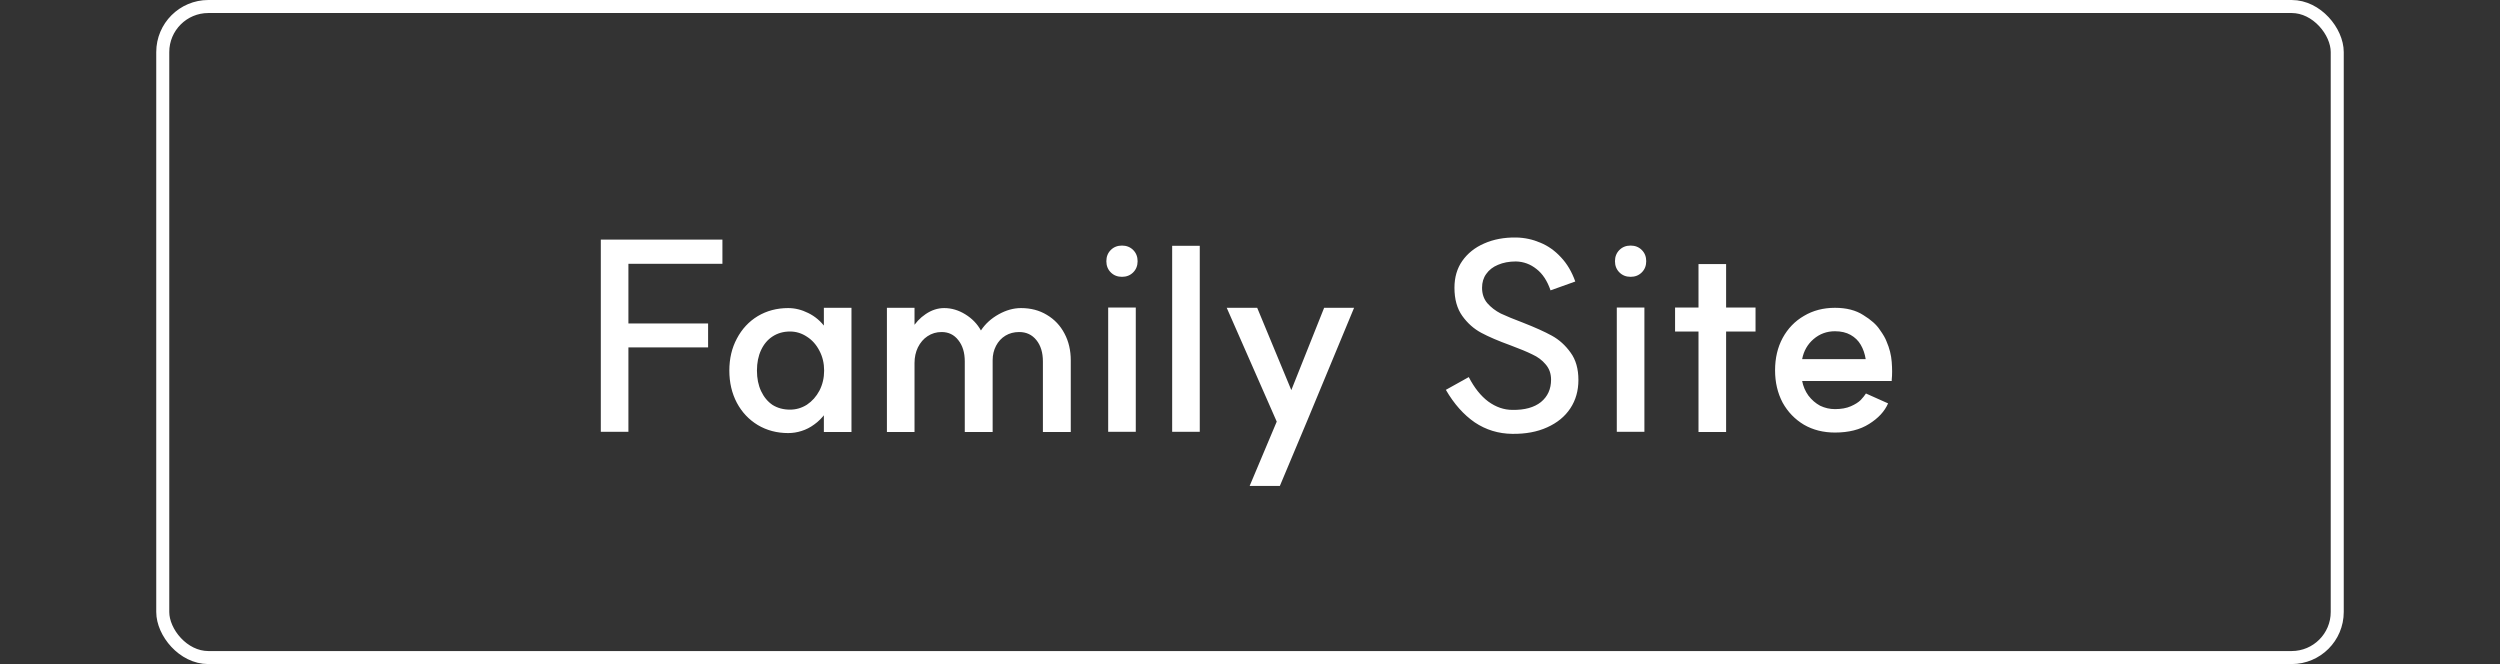 <svg width="192" height="51" viewBox="0 0 192 51" fill="none" xmlns="http://www.w3.org/2000/svg">
<rect x="0" y="0" width="192" height="51" fill="#333333" stroke="none"/>
<rect x="12.5" y="0.5" width="167" height="50" rx="3.5" stroke="white"/>
<path d="M55.482 20.26H48.262V24.84H54.382V26.68H48.262V33.16H46.142V18.4H55.482V20.26ZM60.533 33.26C59.666 33.26 58.886 33.053 58.193 32.64C57.513 32.227 56.98 31.66 56.593 30.94C56.206 30.207 56.013 29.38 56.013 28.46C56.013 27.54 56.206 26.72 56.593 26C56.98 25.267 57.513 24.693 58.193 24.28C58.886 23.867 59.666 23.66 60.533 23.66C61.053 23.66 61.566 23.787 62.073 24.04C62.593 24.293 63.033 24.667 63.393 25.16L63.273 25.26V23.64H65.393V33.18H63.273V31.64L63.393 31.74C63.14 32.087 62.853 32.373 62.533 32.6C62.226 32.827 61.9 32.993 61.553 33.1C61.22 33.207 60.88 33.26 60.533 33.26ZM60.673 31.46C61.14 31.46 61.573 31.333 61.973 31.08C62.373 30.813 62.693 30.453 62.933 30C63.173 29.533 63.293 29.02 63.293 28.46C63.293 27.9 63.173 27.393 62.933 26.94C62.693 26.473 62.373 26.113 61.973 25.86C61.573 25.593 61.14 25.46 60.673 25.46C60.166 25.46 59.72 25.587 59.333 25.84C58.96 26.08 58.666 26.427 58.453 26.88C58.24 27.333 58.133 27.86 58.133 28.46C58.133 29.06 58.24 29.587 58.453 30.04C58.666 30.493 58.96 30.847 59.333 31.1C59.72 31.34 60.166 31.46 60.673 31.46ZM80.095 27.76C80.095 27.08 79.928 26.533 79.595 26.12C79.262 25.707 78.822 25.5 78.275 25.5C77.875 25.5 77.522 25.593 77.215 25.78C76.908 25.967 76.668 26.227 76.495 26.56C76.322 26.893 76.235 27.26 76.235 27.66V33.18H74.095V27.76C74.095 27.08 73.928 26.533 73.595 26.12C73.275 25.707 72.848 25.5 72.315 25.5C71.915 25.5 71.555 25.607 71.235 25.82C70.928 26.02 70.682 26.307 70.495 26.68C70.322 27.04 70.235 27.44 70.235 27.88V33.18H68.115V23.64H70.235V25.34L70.015 25.28C70.295 24.8 70.655 24.413 71.095 24.12C71.548 23.813 72.022 23.66 72.515 23.66C73.075 23.66 73.615 23.82 74.135 24.14C74.655 24.46 75.055 24.873 75.335 25.38C75.668 24.873 76.122 24.46 76.695 24.14C77.268 23.82 77.842 23.66 78.415 23.66C79.162 23.66 79.822 23.833 80.395 24.18C80.982 24.527 81.435 25.007 81.755 25.62C82.075 26.22 82.235 26.907 82.235 27.68V33.18H80.095V27.76ZM87.228 23.62V33.16H85.108V23.62H87.228ZM86.168 18.86C86.514 18.86 86.801 18.973 87.028 19.2C87.254 19.427 87.368 19.713 87.368 20.06C87.368 20.407 87.254 20.693 87.028 20.92C86.801 21.147 86.514 21.26 86.168 21.26C85.821 21.26 85.534 21.147 85.308 20.92C85.081 20.693 84.968 20.407 84.968 20.06C84.968 19.713 85.081 19.427 85.308 19.2C85.534 18.973 85.821 18.86 86.168 18.86ZM92.142 18.88V33.16H90.022V18.88H92.142ZM95.973 37.32L98.053 32.38L94.213 23.64H96.553L99.173 29.96L101.693 23.64H103.993L100.433 32.22L98.293 37.32H95.973ZM112.802 28.96C113.229 29.787 113.729 30.413 114.302 30.84C114.889 31.267 115.509 31.48 116.162 31.48C117.096 31.493 117.822 31.293 118.342 30.88C118.862 30.453 119.122 29.88 119.122 29.16C119.122 28.693 118.982 28.3 118.702 27.98C118.436 27.66 118.096 27.407 117.682 27.22C117.282 27.02 116.722 26.787 116.002 26.52C115.082 26.187 114.336 25.867 113.762 25.56C113.189 25.253 112.702 24.82 112.302 24.26C111.902 23.7 111.702 22.98 111.702 22.1C111.702 21.3 111.902 20.613 112.302 20.04C112.716 19.453 113.276 19.007 113.982 18.7C114.702 18.38 115.522 18.227 116.442 18.24C117.096 18.253 117.716 18.387 118.302 18.64C118.889 18.88 119.416 19.253 119.882 19.76C120.349 20.253 120.716 20.873 120.982 21.62L119.082 22.3C118.829 21.567 118.469 21.02 118.002 20.66C117.536 20.287 117.009 20.093 116.422 20.08C115.902 20.08 115.442 20.167 115.042 20.34C114.656 20.5 114.356 20.733 114.142 21.04C113.929 21.333 113.822 21.687 113.822 22.1C113.822 22.567 113.956 22.96 114.222 23.28C114.502 23.6 114.849 23.867 115.262 24.08C115.689 24.28 116.256 24.513 116.962 24.78C117.882 25.14 118.622 25.473 119.182 25.78C119.742 26.087 120.222 26.52 120.622 27.08C121.022 27.627 121.222 28.327 121.222 29.18C121.222 30.007 121.016 30.733 120.602 31.36C120.189 31.987 119.596 32.473 118.822 32.82C118.062 33.167 117.169 33.333 116.142 33.32C115.076 33.307 114.116 33.013 113.262 32.44C112.409 31.853 111.669 31.02 111.042 29.94L112.802 28.96ZM126.29 23.62V33.16H124.17V23.62H126.29ZM125.23 18.86C125.577 18.86 125.864 18.973 126.09 19.2C126.317 19.427 126.43 19.713 126.43 20.06C126.43 20.407 126.317 20.693 126.09 20.92C125.864 21.147 125.577 21.26 125.23 21.26C124.884 21.26 124.597 21.147 124.37 20.92C124.144 20.693 124.03 20.407 124.03 20.06C124.03 19.713 124.144 19.427 124.37 19.2C124.597 18.973 124.884 18.86 125.23 18.86ZM130.445 20.28H132.565V33.18H130.445V20.28ZM128.645 23.62H134.825V25.46H128.645V23.62ZM140.925 33.22C140.032 33.22 139.239 33.02 138.545 32.62C137.852 32.207 137.305 31.64 136.905 30.92C136.519 30.187 136.325 29.36 136.325 28.44C136.325 27.507 136.519 26.68 136.905 25.96C137.305 25.227 137.852 24.66 138.545 24.26C139.239 23.847 140.032 23.64 140.925 23.64C141.805 23.64 142.532 23.827 143.105 24.2C143.692 24.56 144.112 24.933 144.365 25.32C144.632 25.693 144.805 25.993 144.885 26.22C145.112 26.74 145.245 27.267 145.285 27.8C145.325 28.333 145.325 28.787 145.285 29.16V29.26H138.405C138.485 29.673 138.645 30.047 138.885 30.38C139.139 30.713 139.439 30.973 139.785 31.16C140.145 31.333 140.525 31.42 140.925 31.42C141.405 31.42 141.812 31.347 142.145 31.2C142.479 31.053 142.732 30.893 142.905 30.72C143.079 30.533 143.212 30.367 143.305 30.22L145.005 30.98C144.739 31.593 144.252 32.12 143.545 32.56C142.852 33 141.979 33.22 140.925 33.22ZM143.285 27.58C143.219 27.167 143.092 26.8 142.905 26.48C142.719 26.16 142.459 25.907 142.125 25.72C141.792 25.533 141.392 25.44 140.925 25.44C140.299 25.44 139.752 25.64 139.285 26.04C138.819 26.44 138.525 26.953 138.405 27.58H143.285Z" fill="white"/>
</svg>
